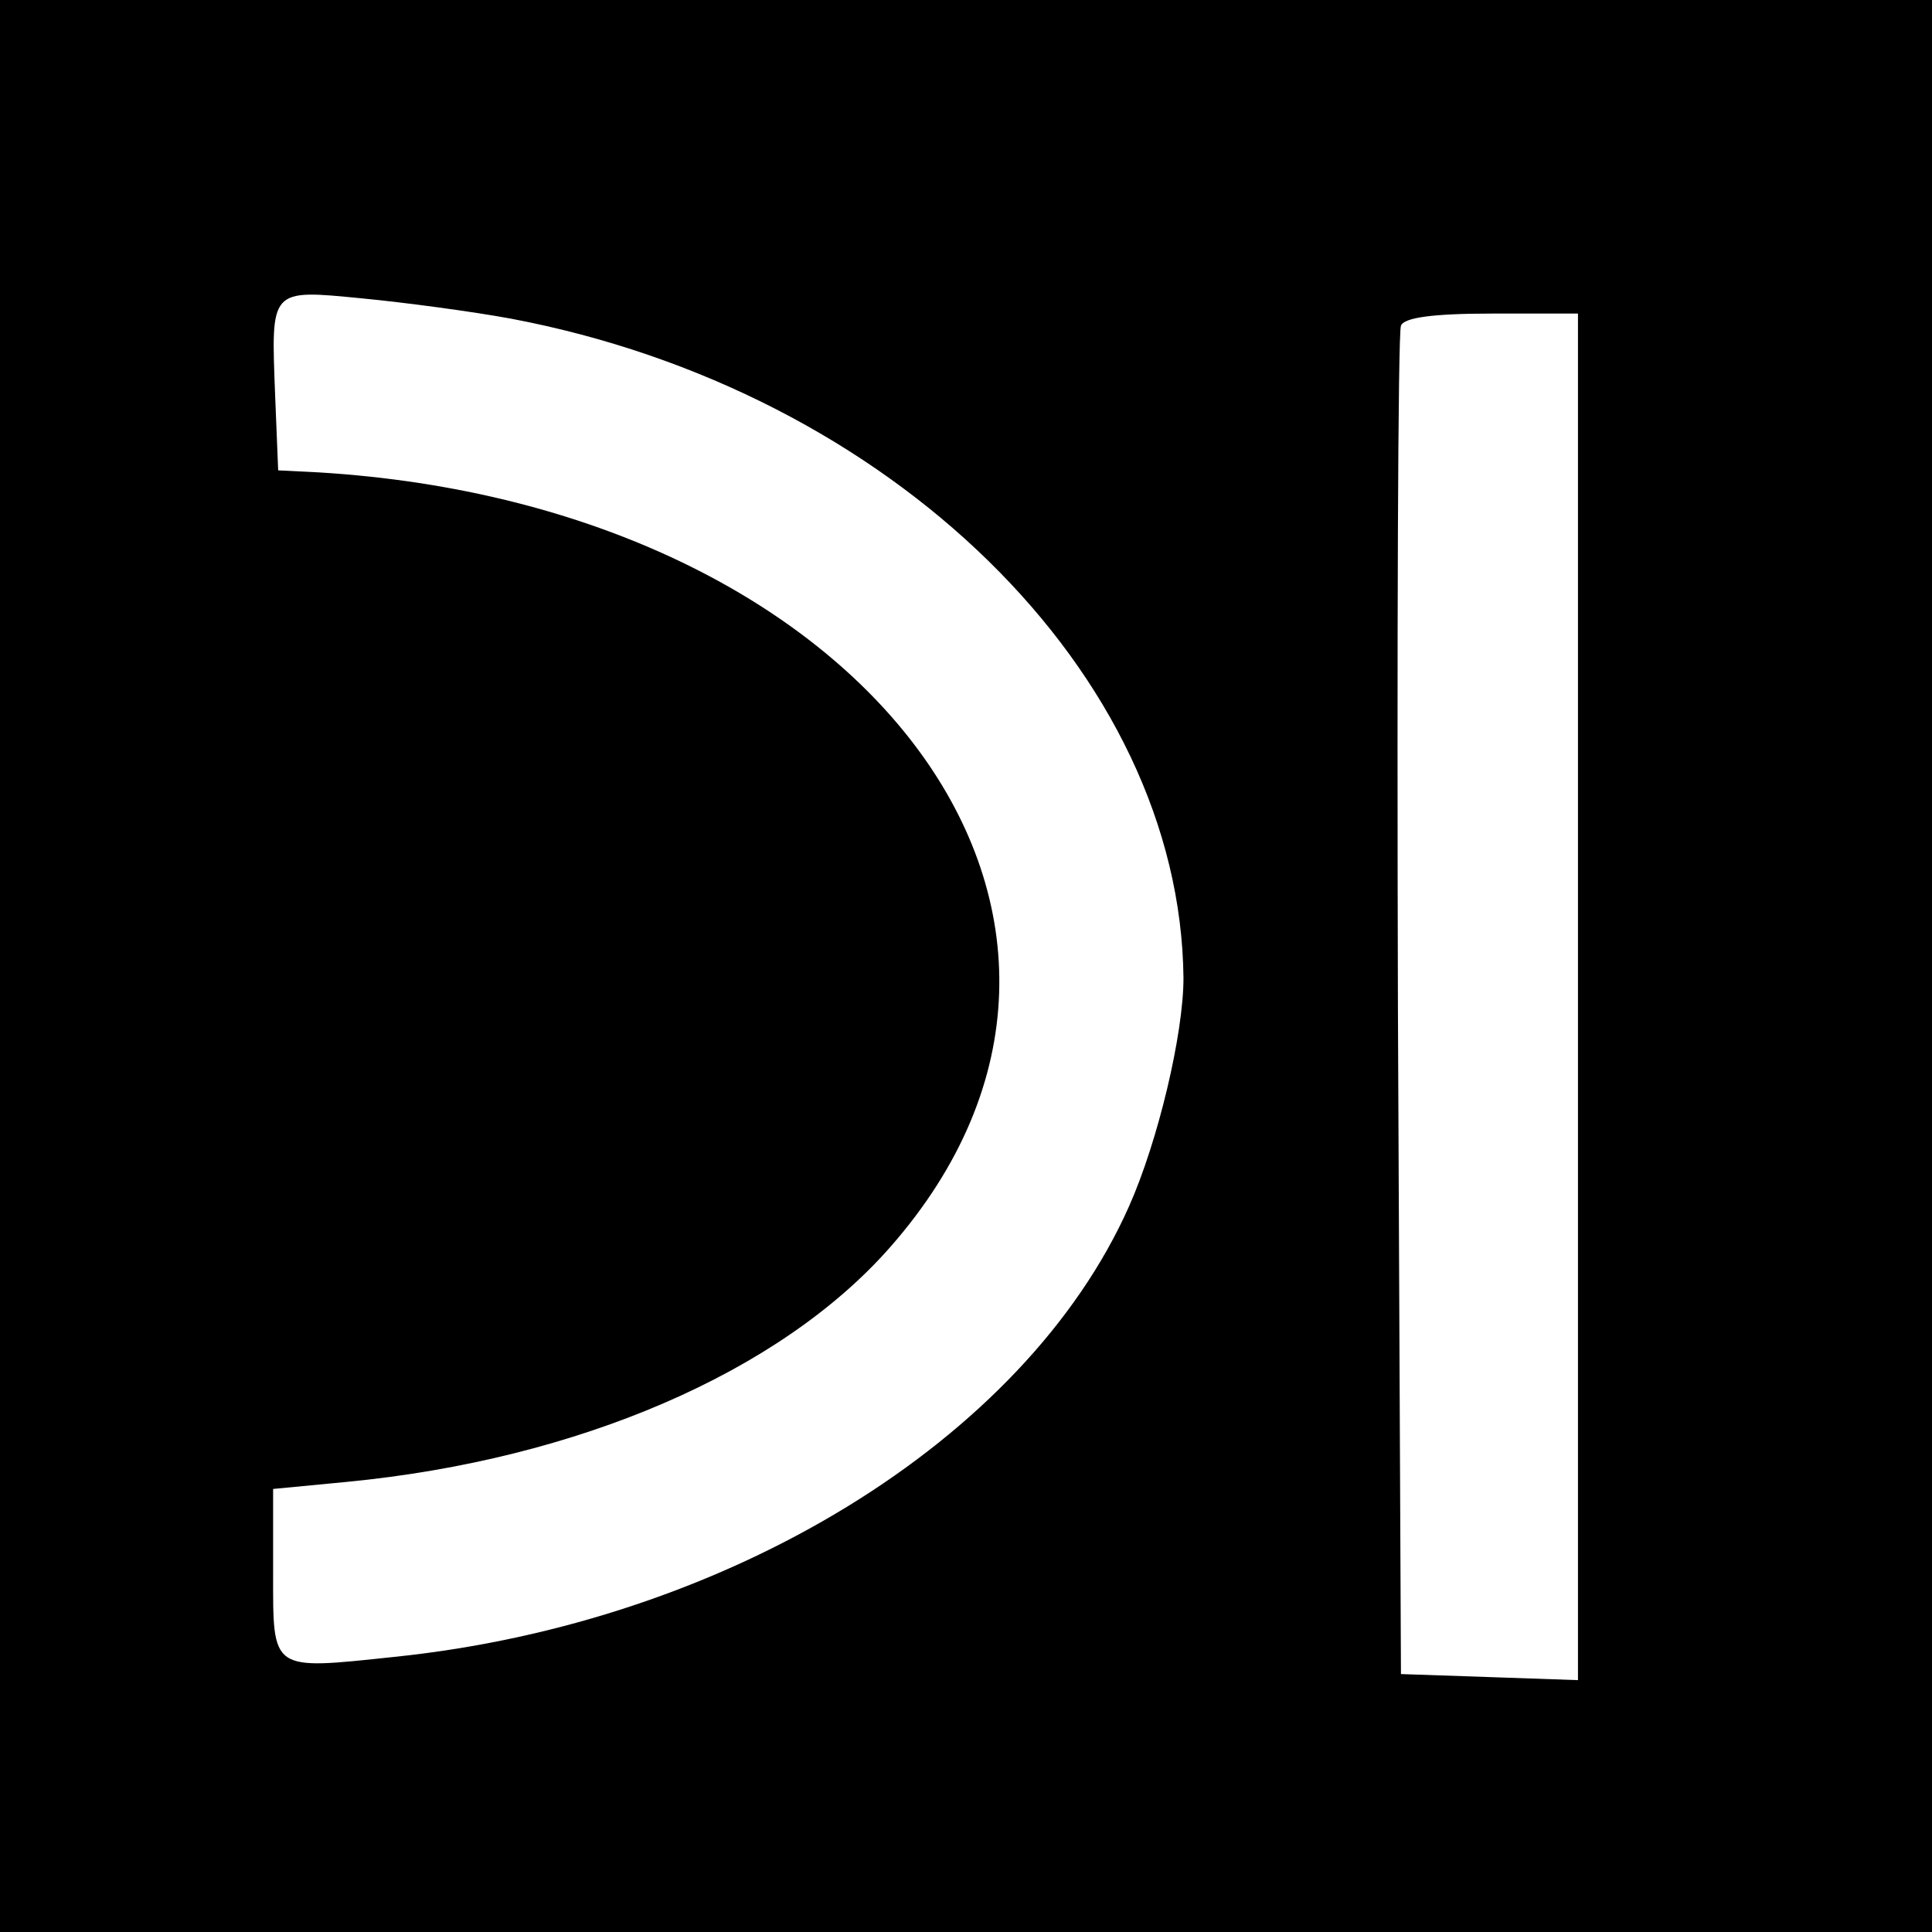 <?xml version="1.0" standalone="no"?>
<svg version="1.0" xmlns="http://www.w3.org/2000/svg"
 width="191pt" height="191pt" viewBox="0 0 191 191"
 preserveAspectRatio="xMidYMid meet">

<g transform="translate(0,191) scale(0.1,-0.1)"
fill="#0000008A" >
<path d="M0 955 l0 -955 955 0 955 0 0 955 0 955 -955 0 -955 0 0 -955z m505
640 c376 -71 662 -351 665 -652 0 -55 -25 -161 -54 -226 -103 -231 -397 -411
-726 -445 -123 -13 -120 -15 -120 83 l0 83 73 7 c228 22 428 108 537 232 283
322 -20 733 -565 766 l-40 2 -3 74 c-4 106 -6 105 86 96 42 -4 109 -13 147
-20z m1055 -670 l0 -676 -87 3 -88 3 -3 660 c-1 363 0 666 3 673 3 8 31 12 90
12 l85 0 0 -675z"/>
</g>
</svg>